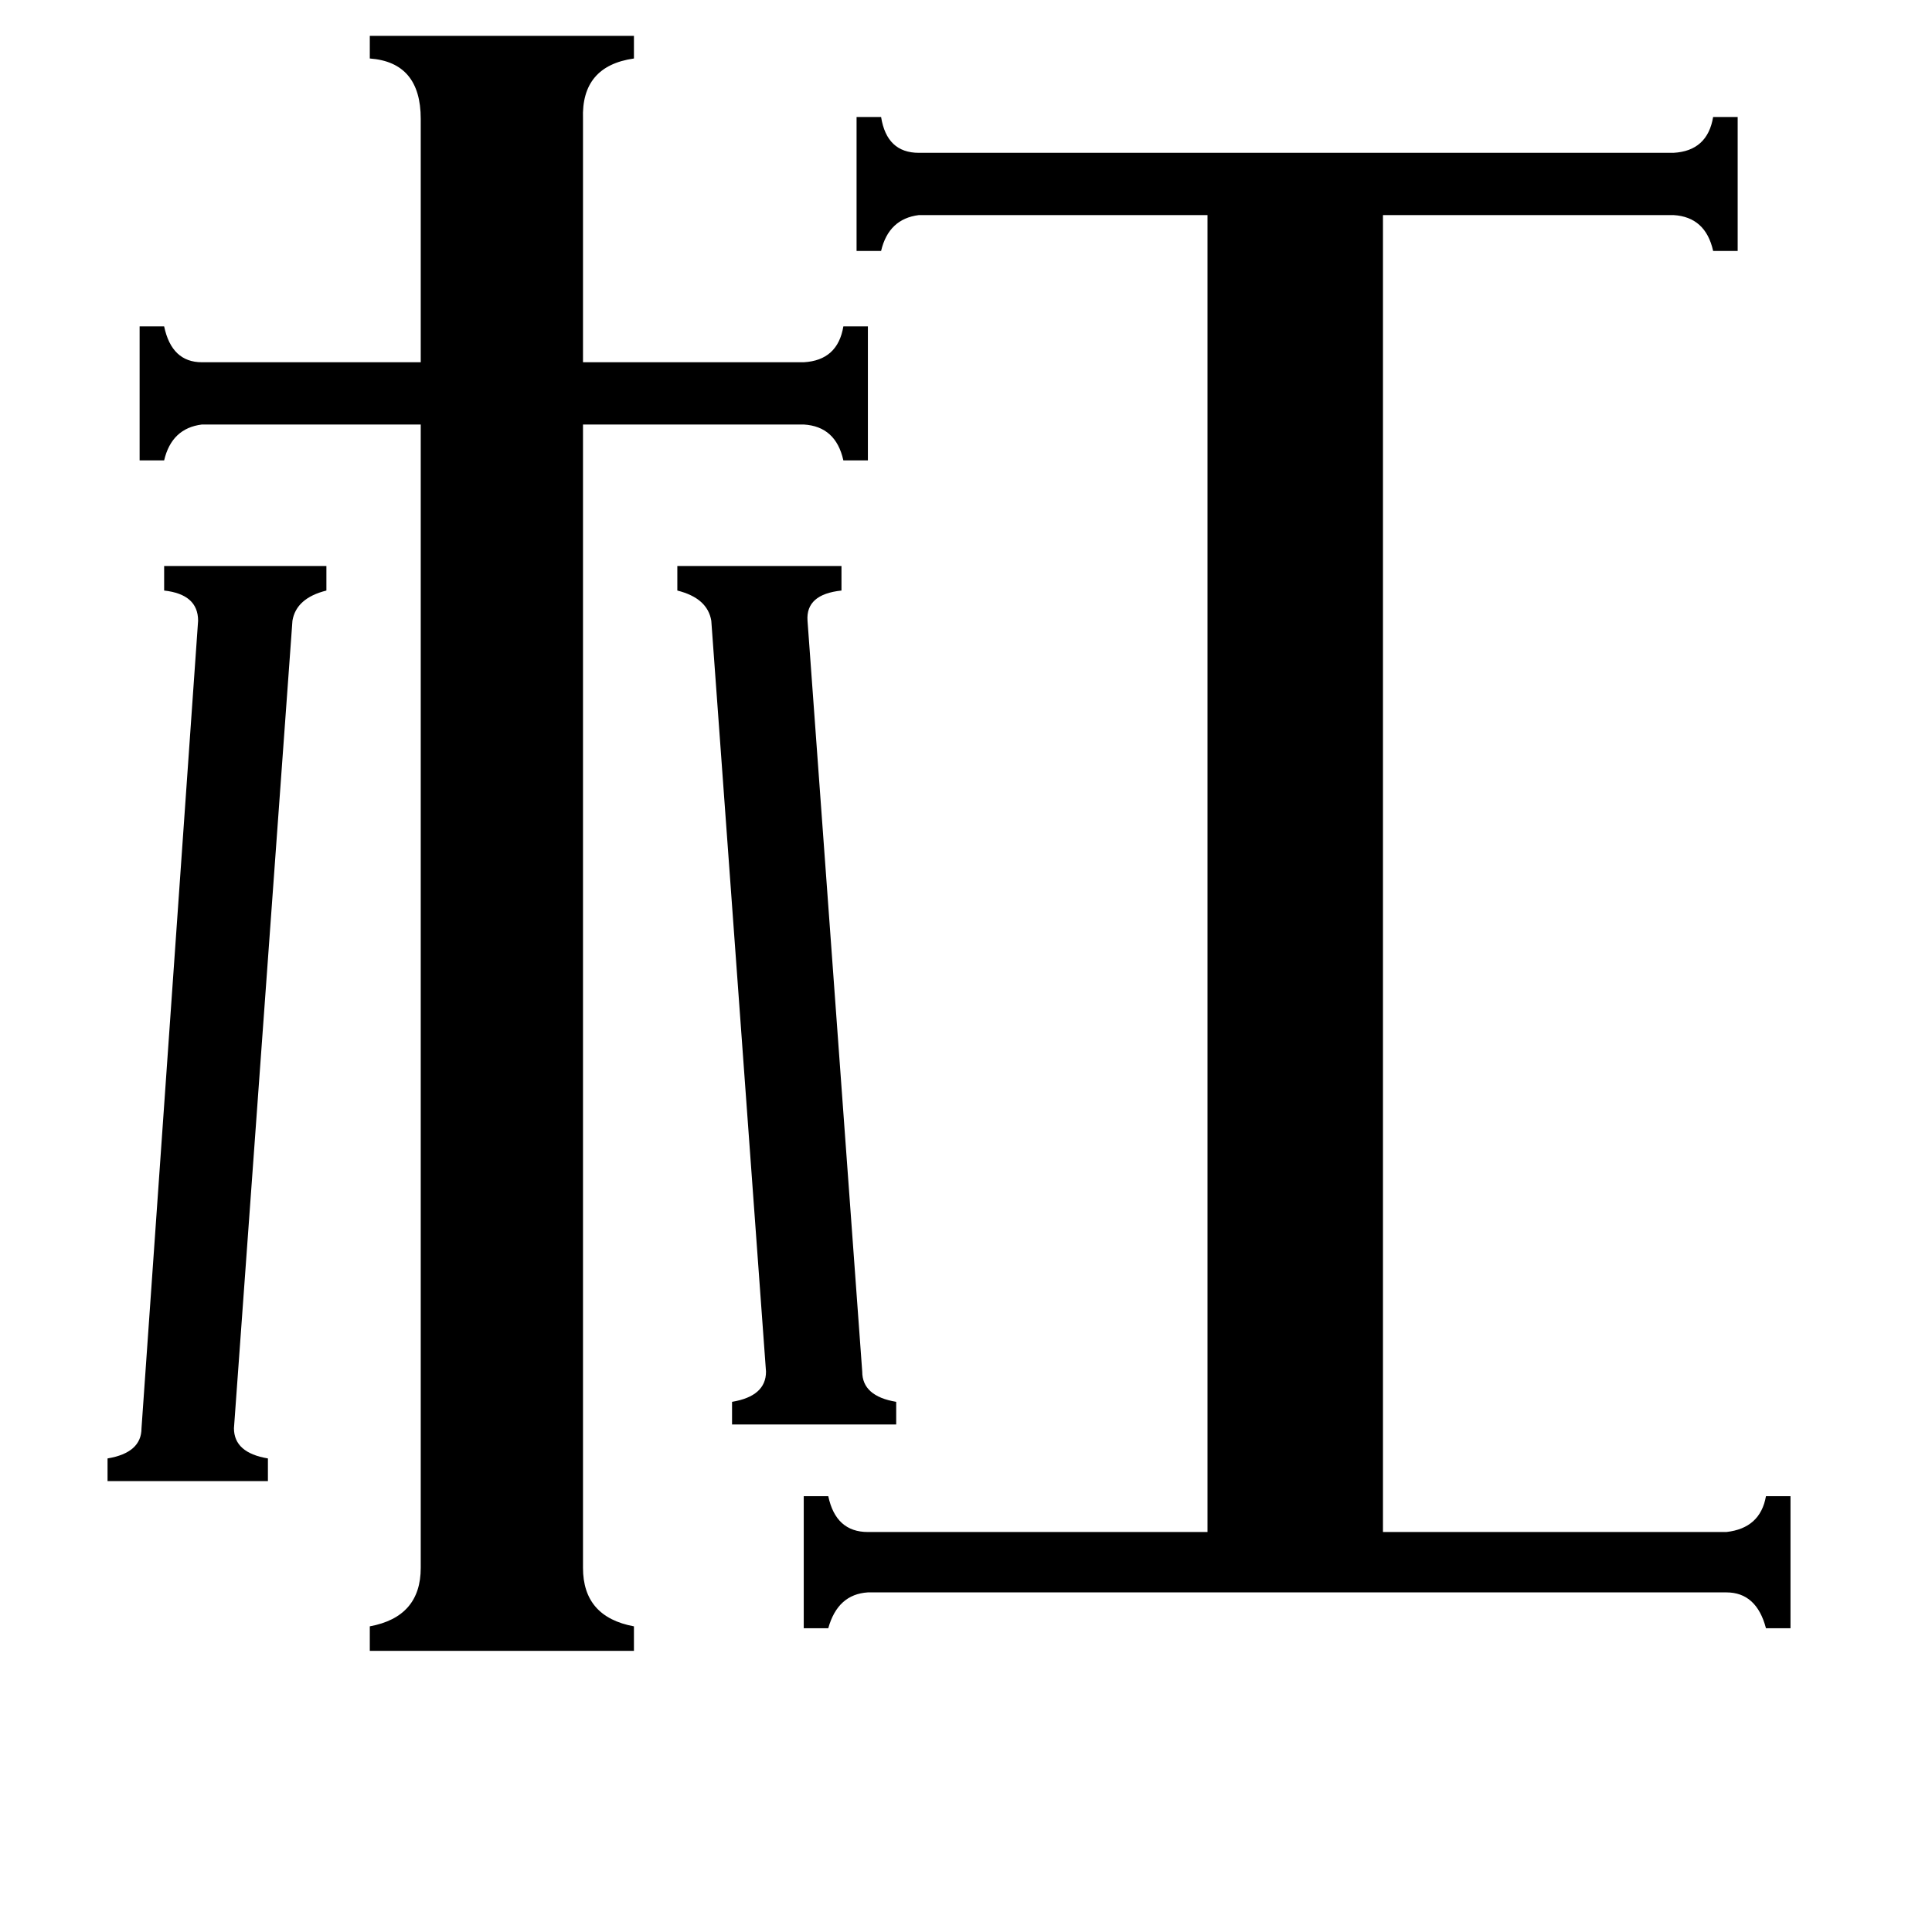 <svg xmlns="http://www.w3.org/2000/svg" viewBox="0 -800 1024 1024">
	<path fill="#000000" d="M457 -73Q457 -60 475 -57V-45H388V-57Q406 -60 406 -73L377 -471Q375 -483 359 -487V-500H446V-487Q427 -485 428 -471ZM105 -471Q105 -485 87 -487V-500H173V-487Q157 -483 155 -471L124 -43Q124 -30 142 -27V-15H57V-27Q75 -30 75 -43ZM309 31Q309 57 336 62V75H196V62Q223 57 223 31V-575H107Q91 -573 87 -556H74V-627H87Q91 -608 107 -608H223V-737Q223 -767 196 -769V-781H336V-769Q308 -765 309 -737V-608H426Q444 -609 447 -627H460V-556H447Q443 -574 426 -575H309ZM915 12Q933 10 936 -7H949V63H936Q931 44 915 44H460Q444 45 439 63H426V-7H439Q443 12 460 12H640V-686H487Q471 -684 467 -667H454V-738H467Q470 -719 487 -719H887Q905 -720 908 -738H921V-667H908Q904 -685 887 -686H733V12Z"/>
</svg>